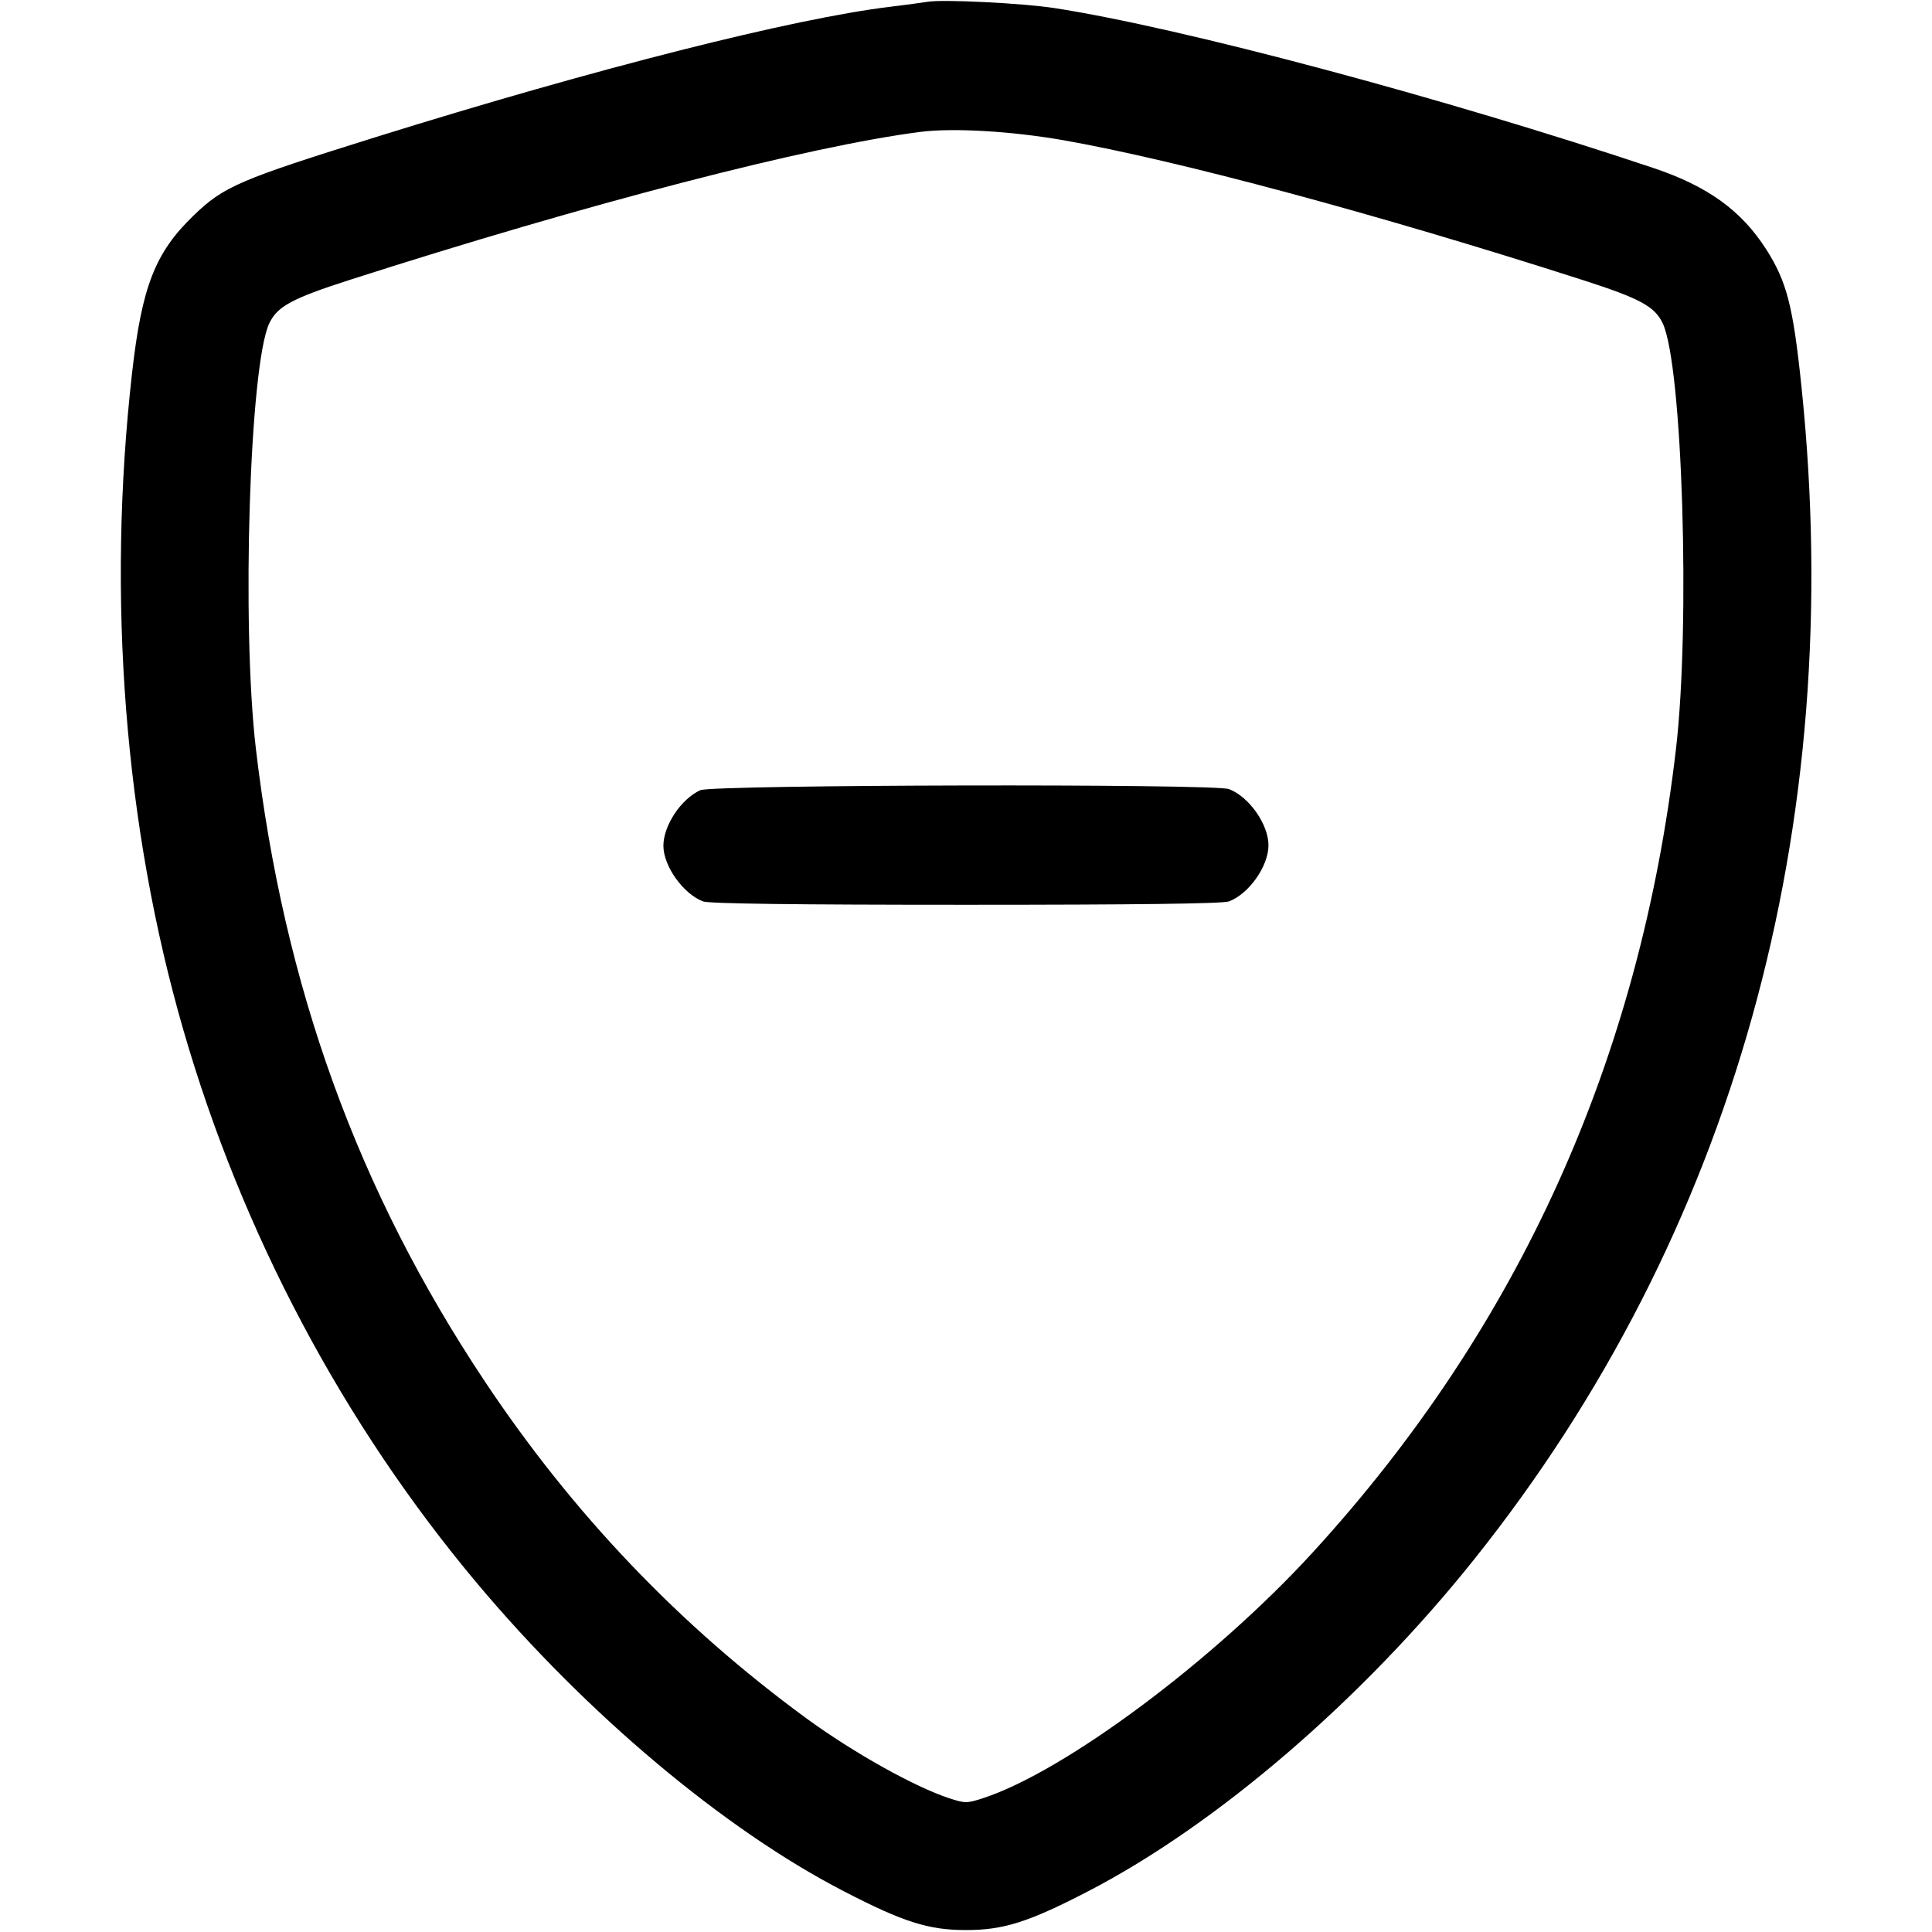 <svg width="16" height="16" fill="currentColor" xmlns="http://www.w3.org/2000/svg"><path d="M7.680 0.015 C 7.643 0.021,7.505 0.040,7.373 0.056 C 6.574 0.152,4.931 0.568,3.120 1.133 C 1.978 1.490,1.853 1.543,1.601 1.787 C 1.285 2.092,1.175 2.373,1.094 3.086 C 0.883 4.948,1.031 6.848,1.520 8.535 C 2.006 10.214,2.843 11.791,3.949 13.110 C 4.857 14.193,5.997 15.151,6.987 15.662 C 7.481 15.918,7.690 15.984,8.000 15.984 C 8.310 15.984,8.519 15.918,9.009 15.664 C 10.076 15.112,11.281 14.076,12.210 12.912 C 14.355 10.225,15.297 6.854,14.920 3.212 C 14.850 2.535,14.798 2.333,14.627 2.065 C 14.421 1.743,14.143 1.543,13.698 1.393 C 11.961 0.811,9.784 0.229,8.733 0.067 C 8.467 0.026,7.806 -0.007,7.680 0.015 M8.800 1.160 C 9.749 1.327,11.408 1.773,13.107 2.319 C 13.583 2.472,13.704 2.538,13.770 2.678 C 13.933 3.020,14.000 5.170,13.880 6.200 C 13.581 8.775,12.579 10.991,10.872 12.856 C 10.053 13.751,8.817 14.672,8.140 14.892 C 8.008 14.935,7.992 14.935,7.860 14.892 C 7.572 14.797,7.068 14.515,6.680 14.232 C 5.629 13.463,4.746 12.538,4.015 11.440 C 2.961 9.858,2.351 8.171,2.119 6.200 C 1.999 5.176,2.067 3.021,2.230 2.678 C 2.296 2.538,2.417 2.472,2.893 2.319 C 4.868 1.685,6.696 1.211,7.624 1.092 C 7.895 1.058,8.373 1.086,8.800 1.160 M5.800 6.544 C 5.640 6.616,5.493 6.838,5.494 7.006 C 5.495 7.174,5.659 7.403,5.822 7.465 C 5.872 7.484,6.579 7.493,8.000 7.493 C 9.421 7.493,10.128 7.484,10.178 7.465 C 10.344 7.402,10.505 7.173,10.505 7.000 C 10.505 6.827,10.344 6.598,10.178 6.535 C 10.057 6.489,5.904 6.498,5.800 6.544 " stroke="none" fill-rule="evenodd"></path></svg>